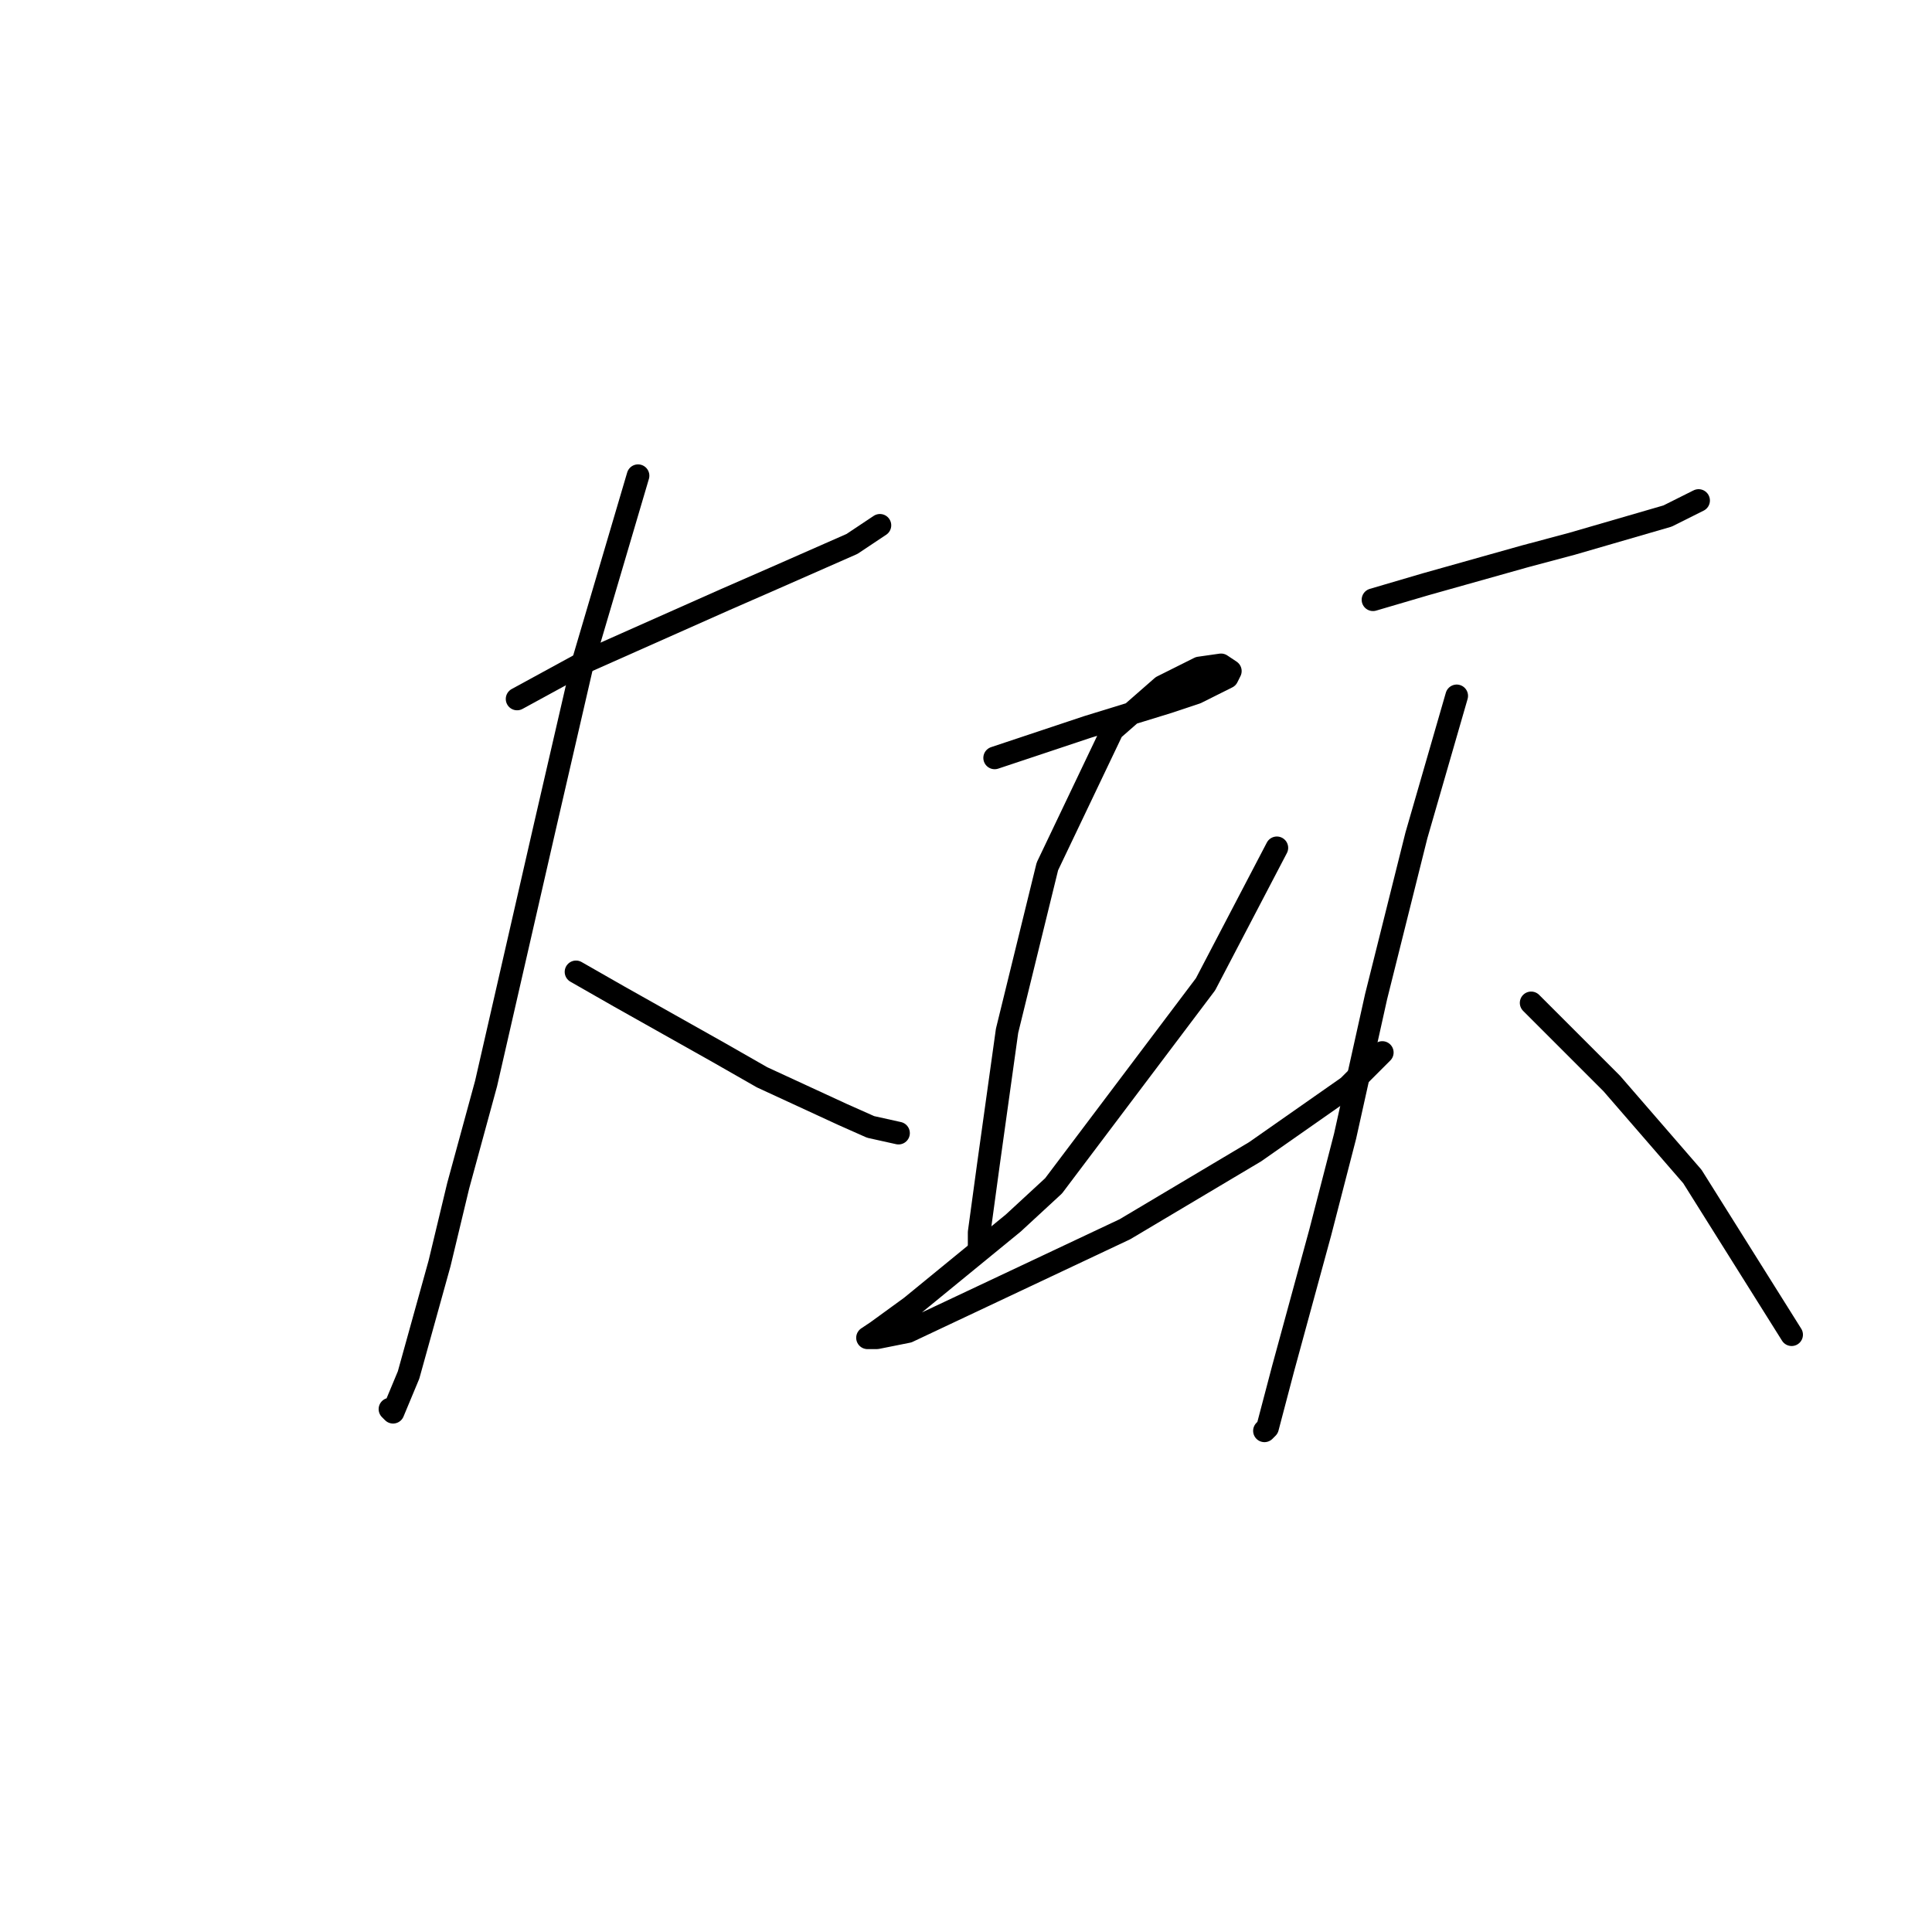 <?xml version="1.0" standalone="no"?>
    <svg width="256" height="256" xmlns="http://www.w3.org/2000/svg" version="1.1">
    <polyline stroke="black" stroke-width="3" stroke-linecap="round" fill="transparent" stroke-linejoin="round" points="68.518 92.618 77.558 87.687 96.048 79.469 102.623 76.593 112.896 72.073 116.594 69.608 116.594 69.608 " />
        <polyline stroke="black" stroke-width="3" stroke-linecap="round" fill="transparent" stroke-linejoin="round" points="84.543 63.033 77.147 88.098 72.216 109.465 64.409 143.571 60.71 157.131 58.245 167.403 54.136 182.196 52.081 187.127 51.671 186.716 51.671 186.716 " />
        <polyline stroke="black" stroke-width="3" stroke-linecap="round" fill="transparent" stroke-linejoin="round" points="76.325 128.778 82.078 132.065 88.652 135.763 95.227 139.462 100.979 142.749 111.663 147.68 115.361 149.323 119.059 150.145 119.059 150.145 " />
        <polyline stroke="black" stroke-width="3" stroke-linecap="round" fill="transparent" stroke-linejoin="round" points="131.797 100.425 137.961 98.371 144.124 96.316 154.808 93.029 158.506 91.796 162.615 89.742 163.026 88.92 161.793 88.098 158.917 88.509 153.986 90.975 147.412 96.727 138.783 114.807 133.441 136.585 130.975 154.254 129.743 163.294 129.743 164.938 129.743 165.349 129.743 165.349 " />
        <polyline stroke="black" stroke-width="3" stroke-linecap="round" fill="transparent" stroke-linejoin="round" points="169.19 112.342 159.739 130.422 139.604 157.131 134.263 162.061 120.703 173.156 116.183 176.443 114.95 177.265 116.183 177.265 120.292 176.443 149.055 162.883 166.313 152.611 178.641 143.982 183.161 139.462 183.161 139.462 " />
        <polyline stroke="black" stroke-width="3" stroke-linecap="round" fill="transparent" stroke-linejoin="round" points="181.928 79.469 188.913 77.415 202.062 73.717 208.226 72.073 220.964 68.375 225.073 66.32 225.073 66.32 " />
        <polyline stroke="black" stroke-width="3" stroke-linecap="round" fill="transparent" stroke-linejoin="round" points="193.022 92.207 187.68 110.698 182.339 132.065 178.23 150.556 174.942 163.294 170.011 181.374 167.957 189.181 167.546 189.592 167.546 189.592 " />
        <polyline stroke="black" stroke-width="3" stroke-linecap="round" fill="transparent" stroke-linejoin="round" points="202.884 132.887 208.226 138.229 213.568 143.571 224.251 155.898 237.4 176.854 237.4 176.854 " />
        </svg>